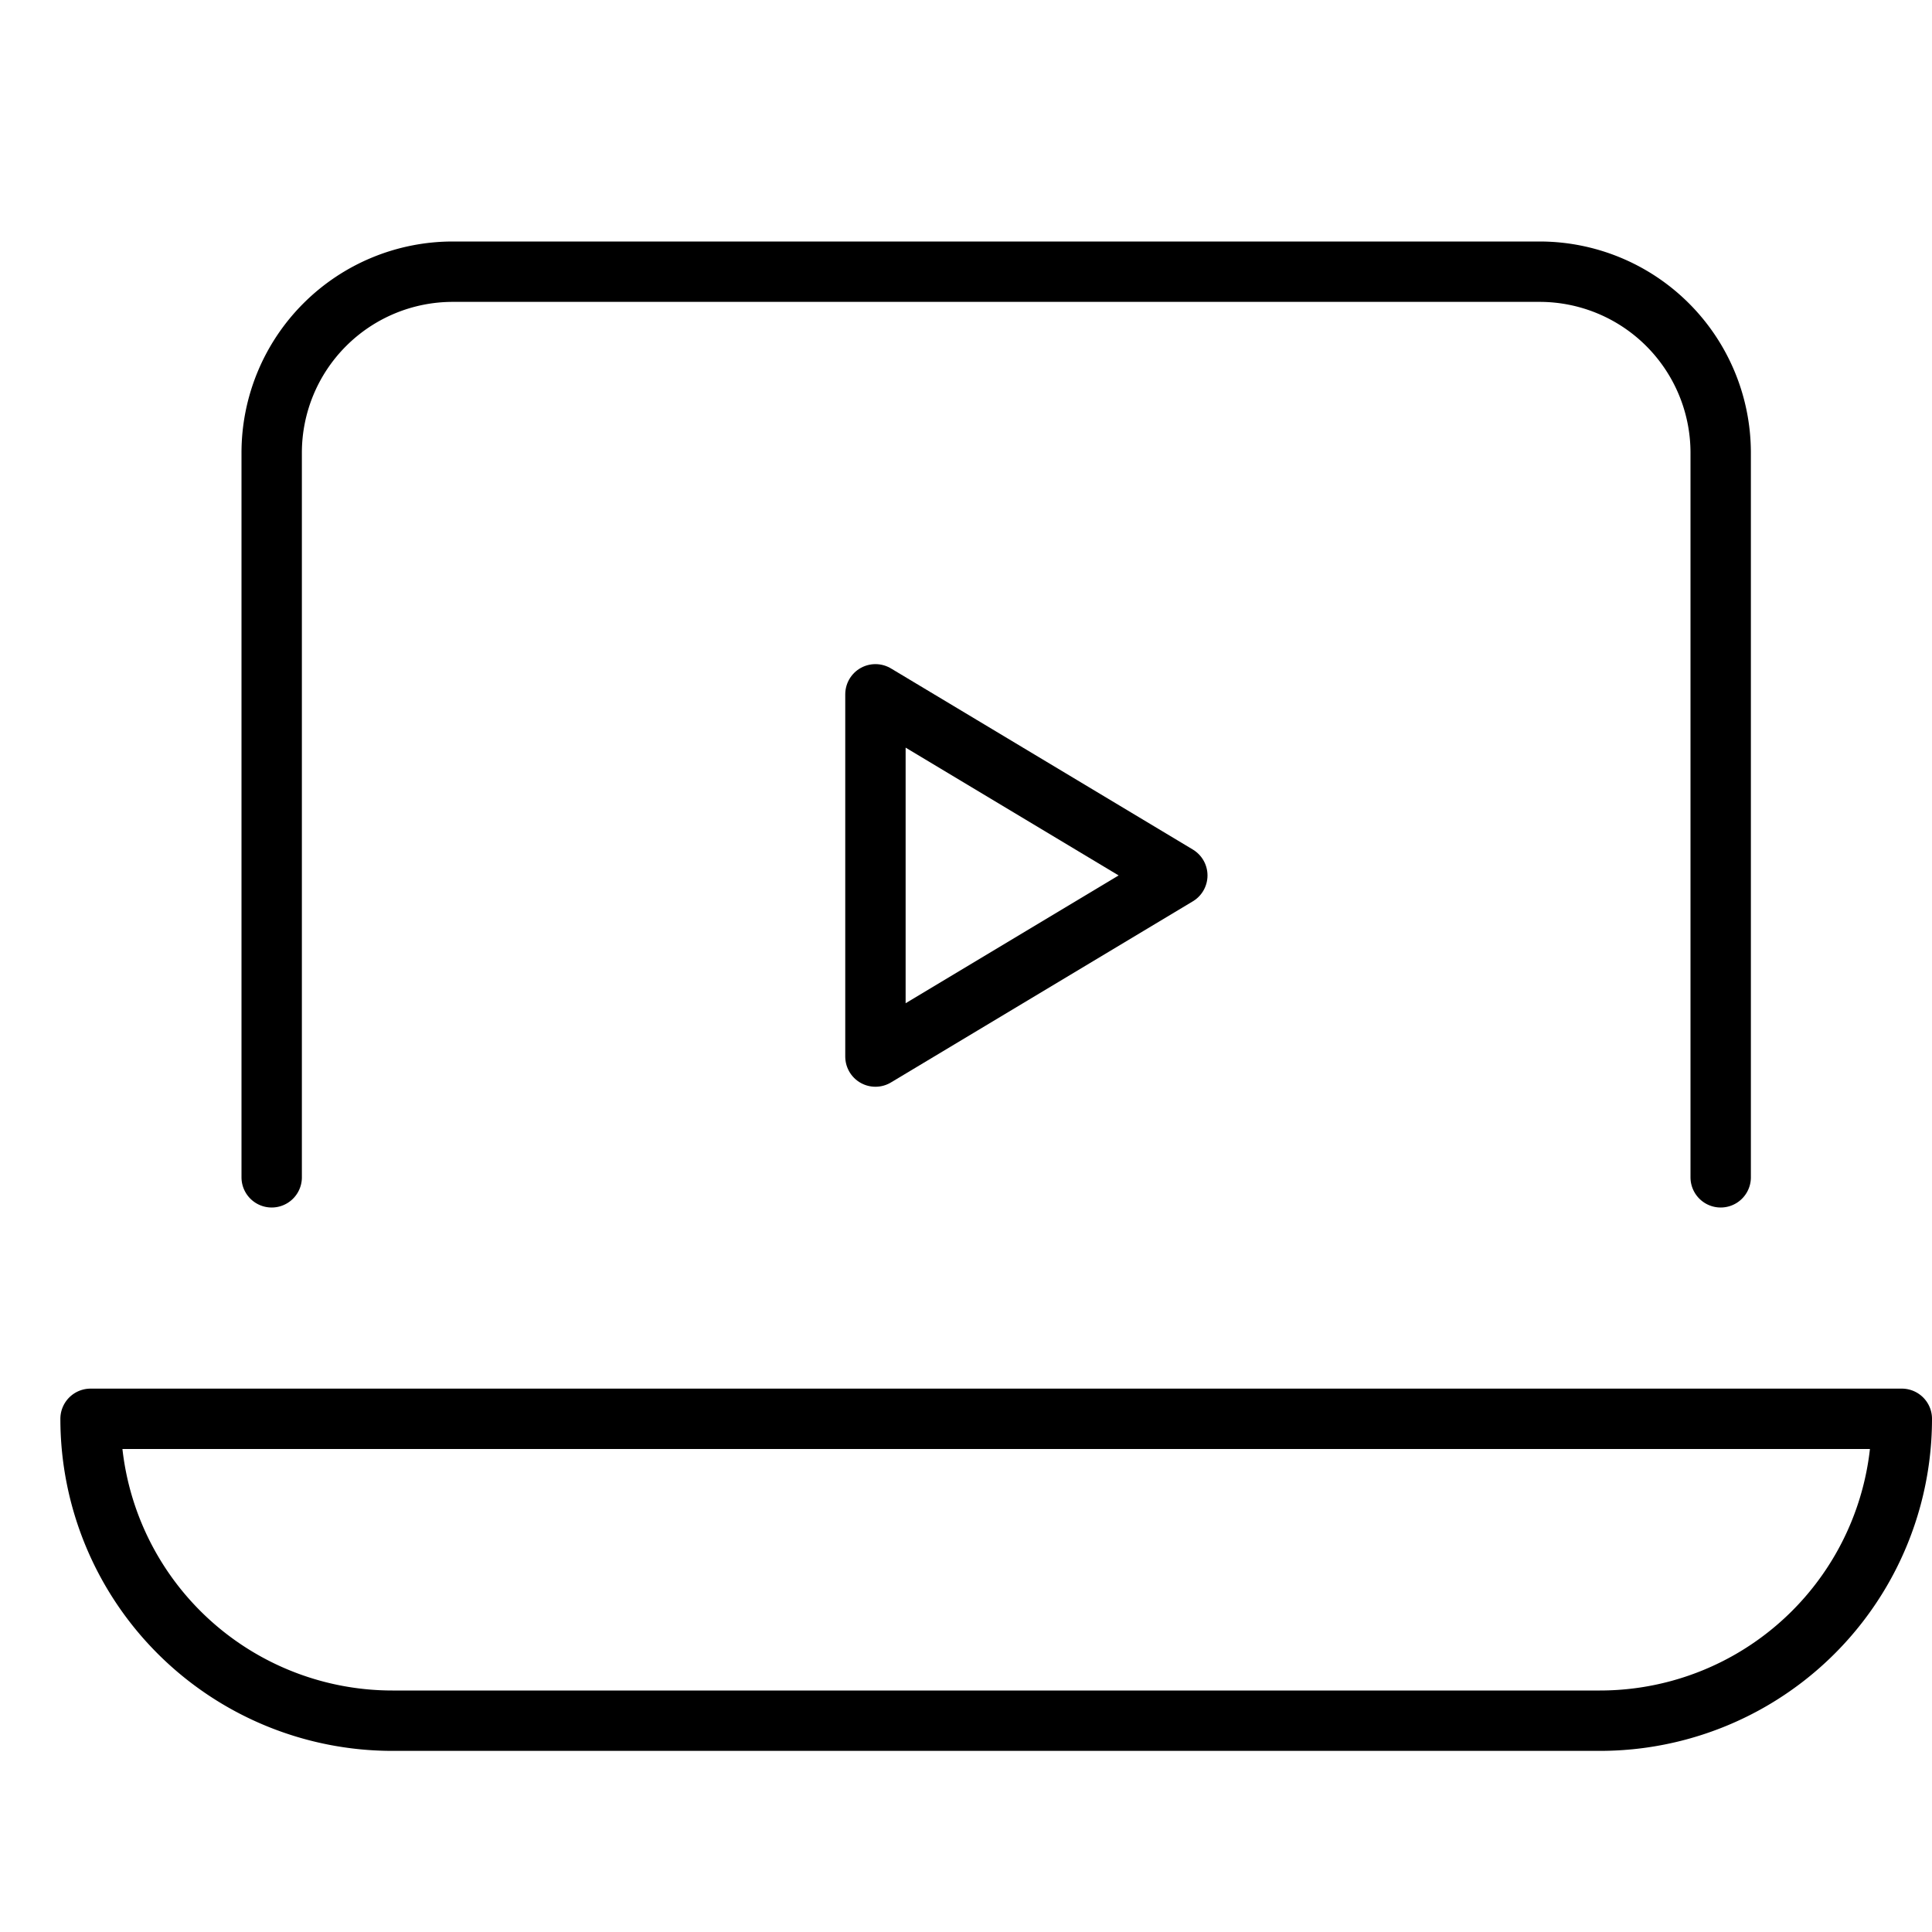 <svg xmlns="http://www.w3.org/2000/svg" viewBox="0 0 32 32"><title>pc play media</title><g stroke-linecap="round" stroke-width="1" fill="none" stroke="#000000" stroke-linejoin="round" class="nc-icon-wrapper" transform="translate(0.5 0.5)"><path d="M26,28H6a5,5,0,0,1-5-5H31A5,5,0,0,1,26,28Z"></path><path d="M4,19V7A3,3,0,0,1,7,4H25a3,3,0,0,1,3,3V19"></path><polygon points="14 11 14 17 19 14 14 11" stroke="#000000"></polygon></g></svg>